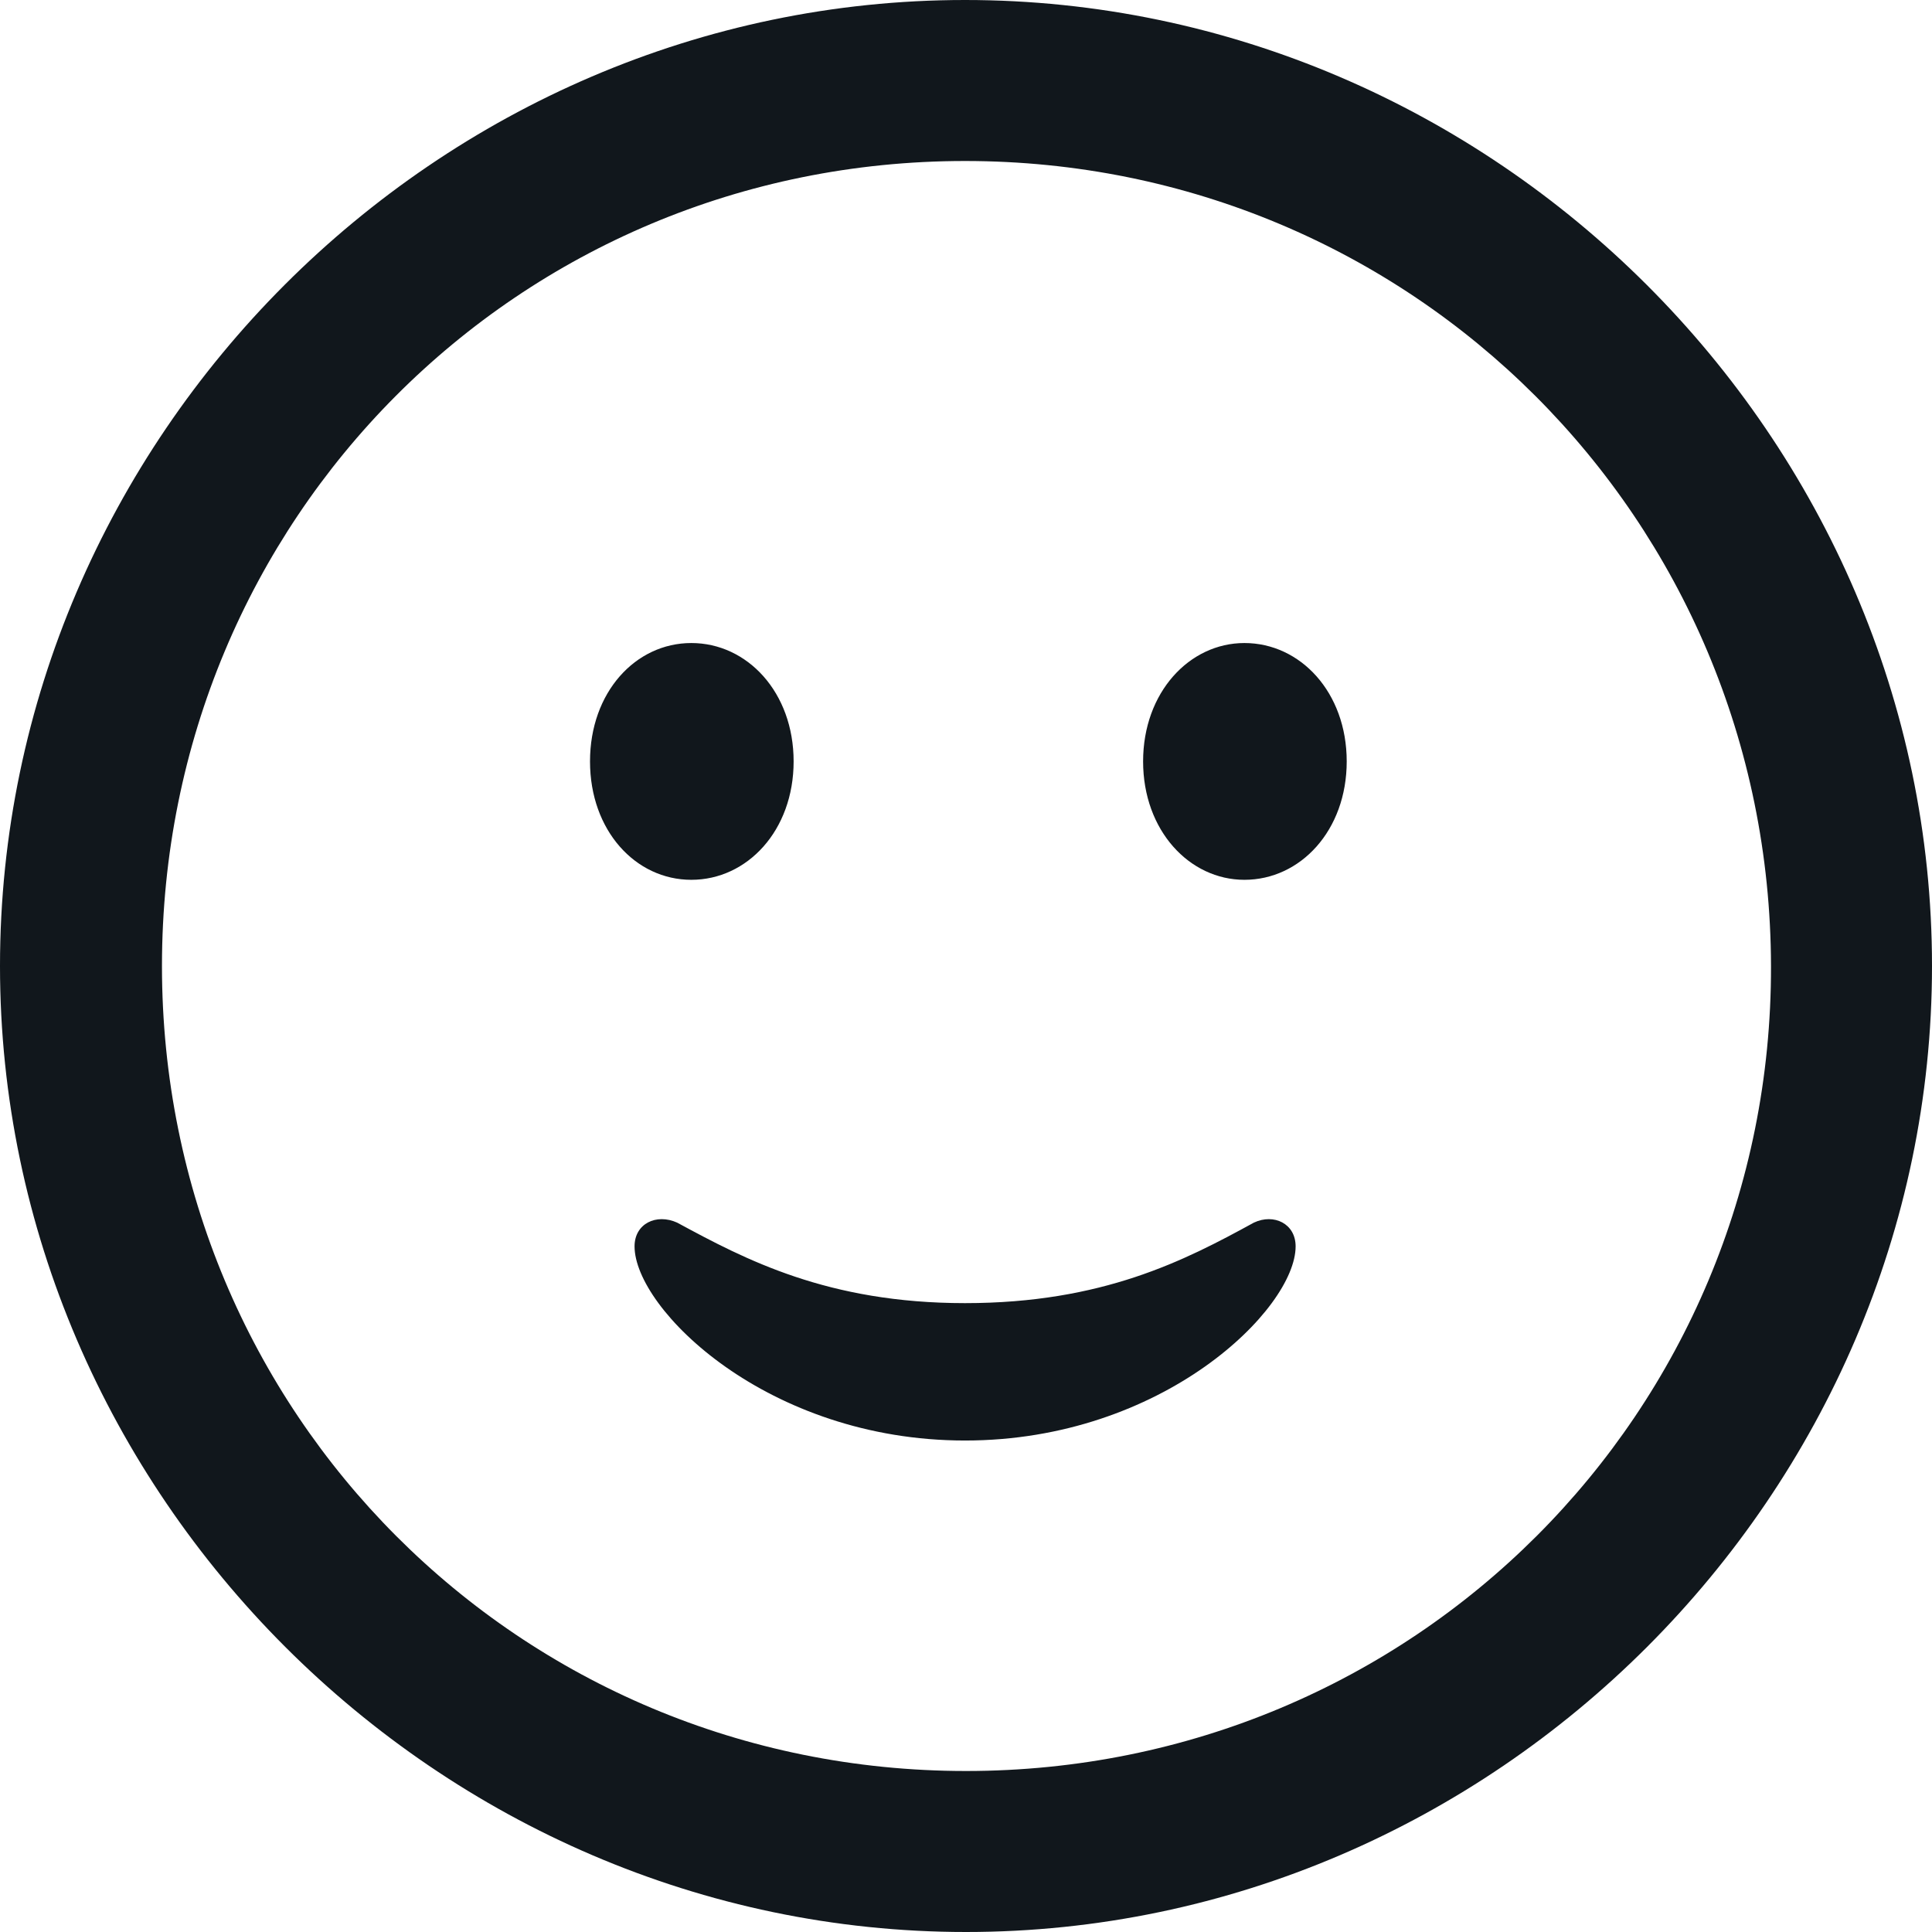<svg width="18" height="18" viewBox="0 0 18 18" fill="none" xmlns="http://www.w3.org/2000/svg">
<path d="M9 18C13.924 18 18 13.915 18 9C18 4.076 13.915 0 8.991 0C4.076 0 0 4.076 0 9C0 13.915 4.085 18 9 18ZM9 16.5C4.835 16.5 1.509 13.165 1.509 9C1.509 4.835 4.826 1.5 8.991 1.5C13.156 1.5 16.491 4.835 16.5 9C16.509 13.165 13.165 16.5 9 16.5ZM6.441 8.197C6.962 8.197 7.394 7.738 7.394 7.094C7.394 6.45 6.962 5.991 6.441 5.991C5.921 5.991 5.497 6.45 5.497 7.094C5.497 7.738 5.921 8.197 6.441 8.197ZM11.594 8.197C12.115 8.197 12.547 7.738 12.547 7.094C12.547 6.45 12.115 5.991 11.594 5.991C11.082 5.991 10.65 6.45 10.65 7.094C10.65 7.738 11.082 8.197 11.594 8.197ZM5.912 11.612C5.912 12.194 7.147 13.421 8.991 13.421C10.835 13.421 12.071 12.194 12.071 11.612C12.071 11.4 11.868 11.303 11.682 11.391C11.038 11.744 10.271 12.141 8.991 12.141C7.712 12.141 6.944 11.735 6.309 11.391C6.115 11.303 5.912 11.4 5.912 11.612Z" fill="#11171C"/>
</svg>
